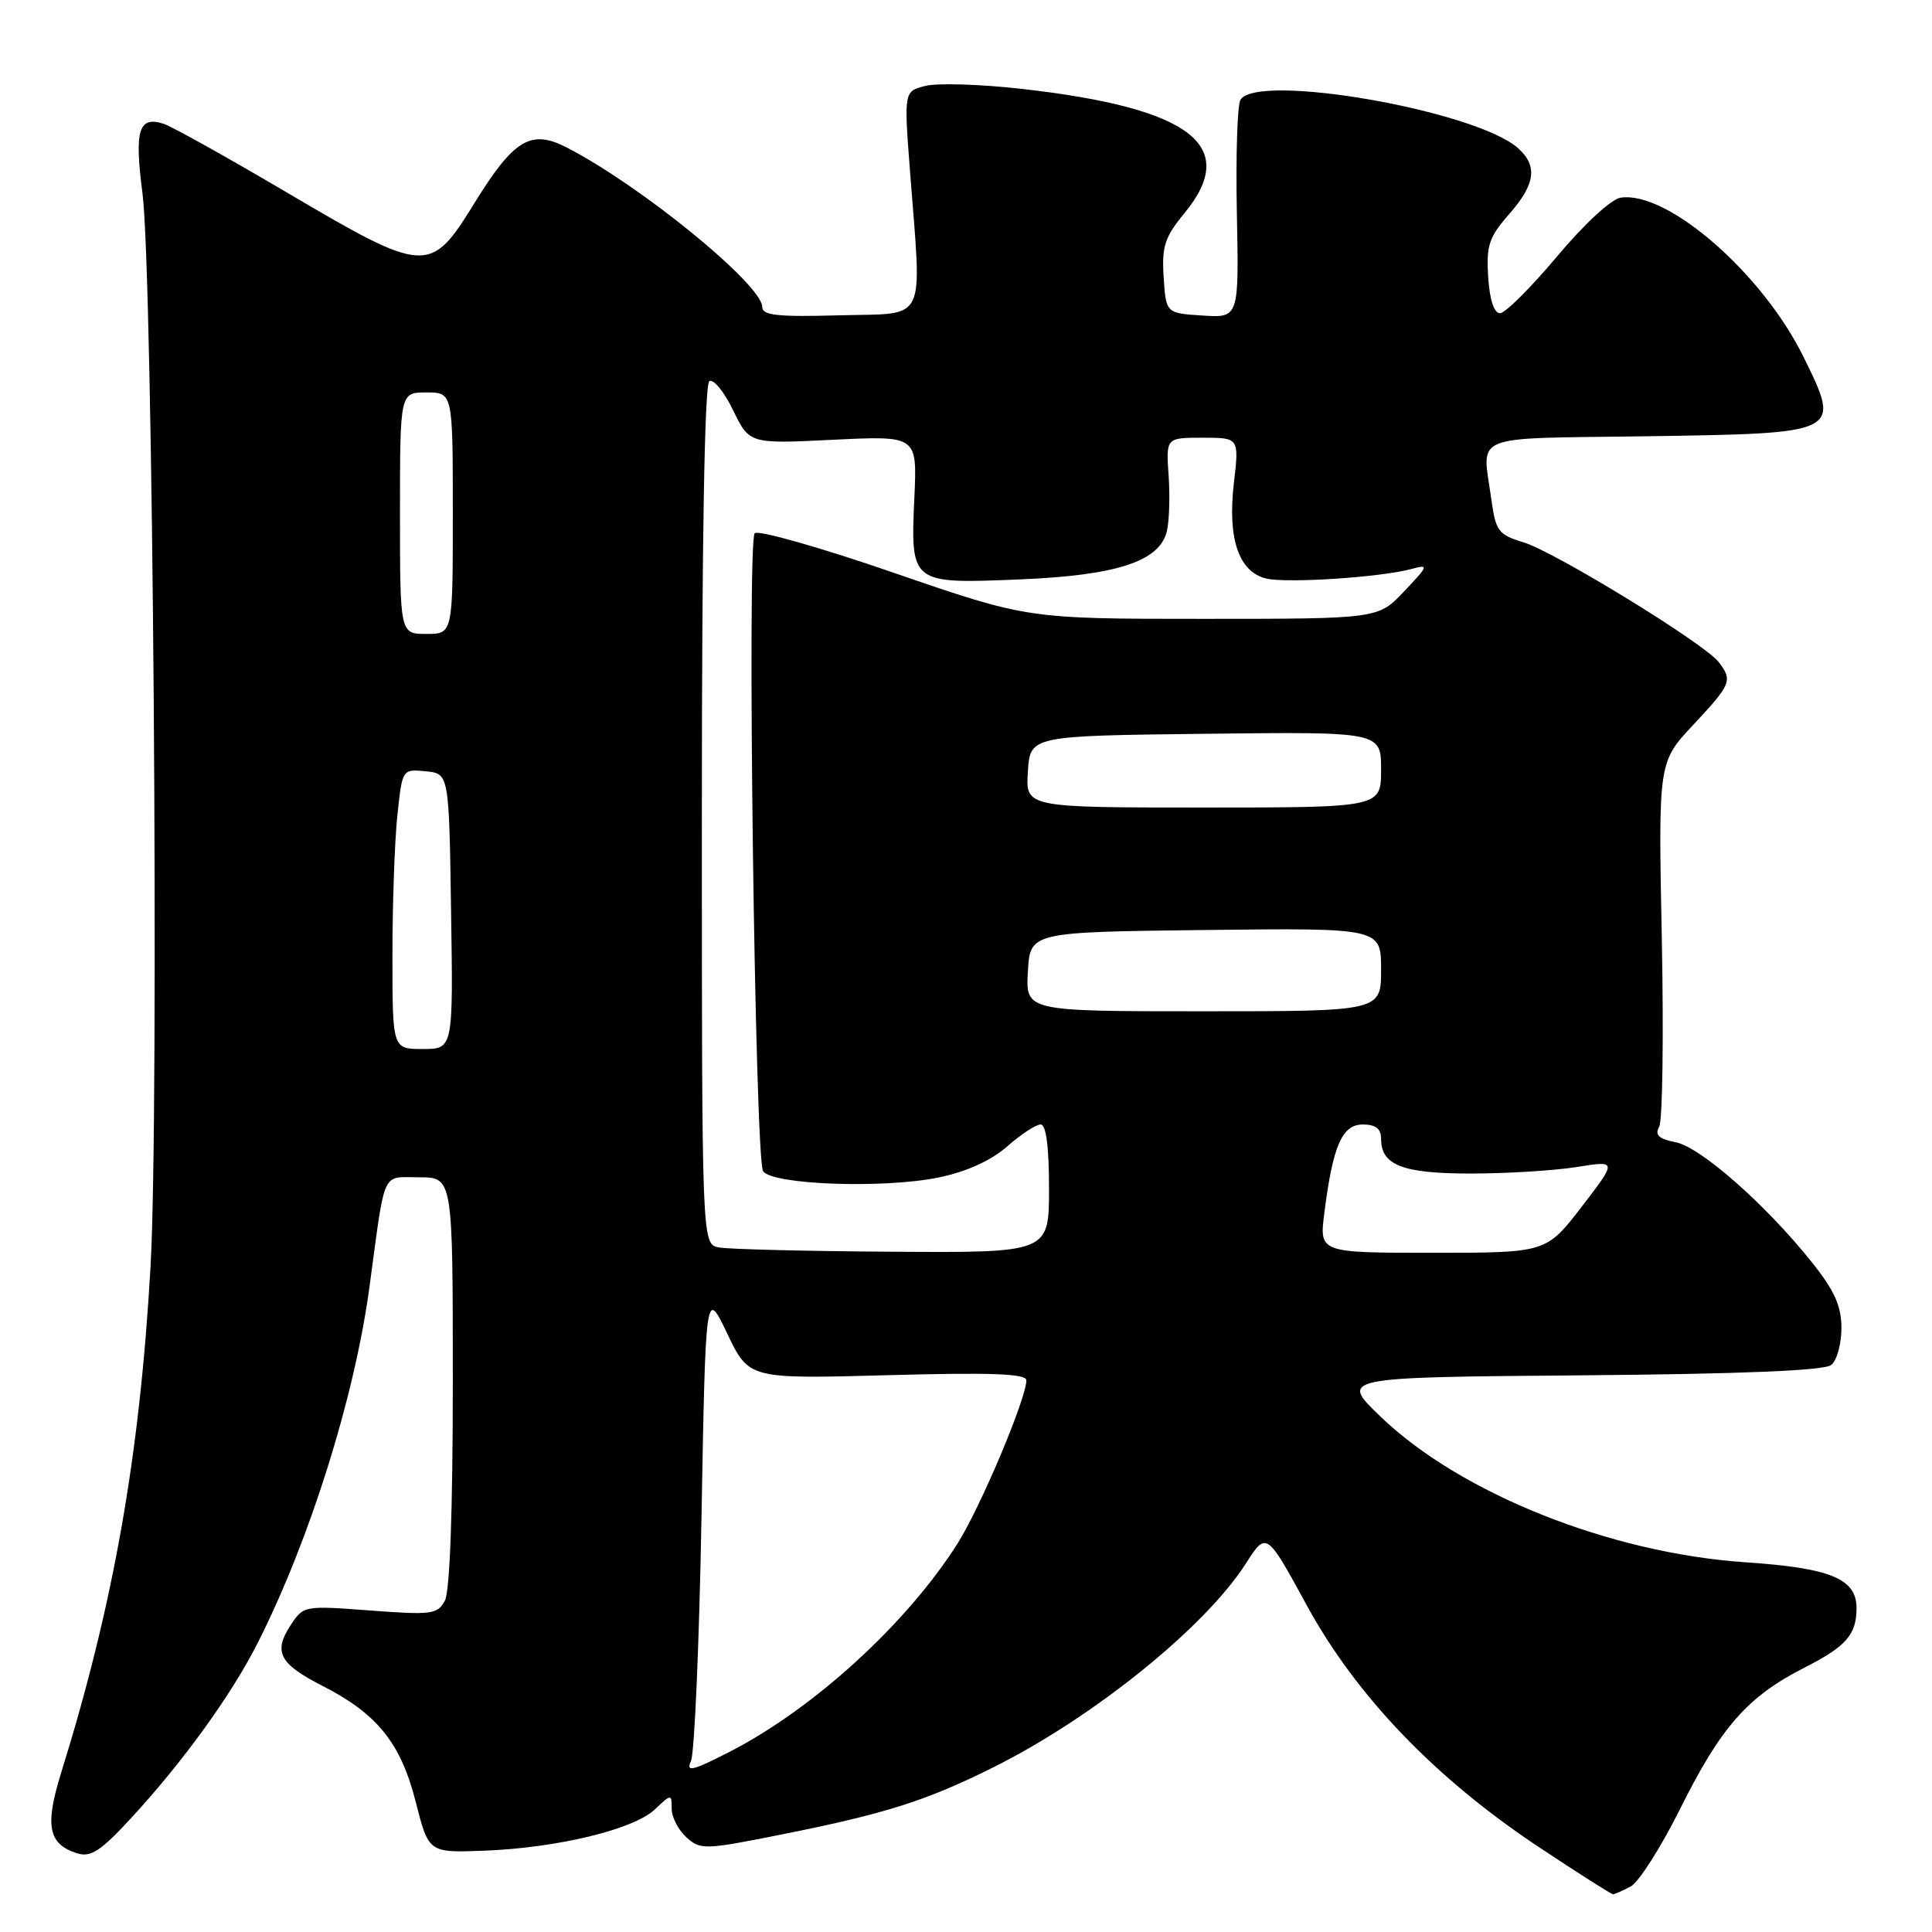 <?xml version="1.0" encoding="UTF-8" standalone="no"?>
<!DOCTYPE svg PUBLIC "-//W3C//DTD SVG 1.1//EN" "http://www.w3.org/Graphics/SVG/1.1/DTD/svg11.dtd" >
<svg xmlns="http://www.w3.org/2000/svg" xmlns:xlink="http://www.w3.org/1999/xlink" version="1.1" viewBox="0 0 256 256">
 <g >
 <path fill="currentColor"
d=" M 216.08 249.96 C 217.15 249.39 220.09 244.77 222.61 239.71 C 228.06 228.78 231.56 224.81 239.12 220.96 C 244.64 218.15 246.00 216.60 246.00 213.07 C 246.00 209.19 242.55 207.77 231.28 207.01 C 213.35 205.80 193.53 197.89 182.95 187.73 C 177.50 182.50 177.50 182.50 209.41 182.24 C 230.93 182.06 241.76 181.61 242.66 180.86 C 243.40 180.25 244.00 178.05 244.00 175.97 C 244.00 173.08 243.09 171.03 240.15 167.34 C 234.06 159.69 225.38 152.03 222.06 151.36 C 219.79 150.91 219.24 150.40 219.85 149.30 C 220.30 148.51 220.45 137.31 220.20 124.42 C 219.73 100.99 219.73 100.99 224.37 96.04 C 229.41 90.64 229.60 90.18 227.75 87.74 C 225.90 85.31 206.08 73.15 201.87 71.86 C 198.55 70.85 198.19 70.37 197.62 66.24 C 196.40 57.33 194.42 58.15 217.97 57.81 C 244.09 57.42 243.98 57.48 238.98 47.30 C 233.54 36.23 220.98 25.28 214.75 26.19 C 213.50 26.37 209.92 29.68 206.30 34.00 C 202.84 38.12 199.45 41.50 198.76 41.50 C 197.96 41.50 197.39 39.73 197.19 36.70 C 196.93 32.54 197.29 31.43 199.94 28.41 C 203.44 24.43 203.78 22.02 201.18 19.66 C 195.65 14.66 166.62 9.58 164.37 13.22 C 163.95 13.89 163.74 20.66 163.89 28.27 C 164.17 42.12 164.17 42.12 159.34 41.81 C 154.50 41.50 154.50 41.50 154.19 36.73 C 153.93 32.64 154.33 31.43 156.94 28.25 C 164.32 19.31 157.82 14.32 135.50 11.79 C 130.00 11.16 124.21 10.98 122.63 11.38 C 119.77 12.10 119.77 12.10 120.59 22.80 C 122.15 43.22 123.02 41.46 111.25 41.78 C 103.03 42.01 101.00 41.79 101.00 40.68 C 101.00 37.72 84.91 24.59 75.11 19.55 C 70.34 17.09 68.09 18.45 62.86 26.92 C 57.01 36.40 56.45 36.37 38.00 25.50 C 30.06 20.82 22.72 16.73 21.68 16.40 C 18.36 15.34 17.79 17.23 18.88 25.62 C 20.27 36.26 21.11 147.40 19.95 167.78 C 18.53 192.87 15.04 212.64 8.09 234.94 C 5.92 241.94 6.40 244.36 10.21 245.57 C 12.03 246.14 13.32 245.30 17.39 240.89 C 24.30 233.39 30.69 224.55 34.16 217.67 C 41.04 204.06 46.99 185.12 48.96 170.50 C 51.10 154.69 50.50 156.00 55.55 156.00 C 60.00 156.00 60.00 156.00 60.00 183.07 C 60.00 200.09 59.61 210.86 58.95 212.10 C 57.98 213.91 57.19 214.01 49.06 213.40 C 40.30 212.74 40.21 212.75 38.50 215.36 C 36.19 218.89 37.02 220.47 42.70 223.37 C 49.98 227.08 53.10 230.95 55.08 238.74 C 56.80 245.50 56.80 245.50 64.07 245.23 C 73.71 244.88 83.92 242.43 86.73 239.79 C 88.97 237.68 89.00 237.68 89.00 239.67 C 89.00 240.78 89.88 242.48 90.95 243.45 C 92.81 245.14 93.37 245.12 103.70 243.05 C 117.27 240.34 122.70 238.62 131.50 234.24 C 144.77 227.65 159.63 215.68 165.06 207.21 C 167.81 202.91 167.81 202.91 173.15 212.71 C 179.73 224.75 190.16 235.62 203.91 244.75 C 209.09 248.19 213.51 251.00 213.73 251.00 C 213.95 251.00 215.01 250.53 216.08 249.96 Z  M 91.56 233.33 C 92.02 232.33 92.65 217.82 92.95 201.10 C 93.50 170.71 93.50 170.71 96.37 176.72 C 99.24 182.72 99.24 182.72 117.62 182.22 C 131.31 181.84 136.00 182.02 136.00 182.89 C 136.00 185.30 129.90 199.76 126.87 204.54 C 120.13 215.17 107.77 226.45 96.61 232.16 C 91.71 234.66 90.86 234.86 91.56 233.33 Z  M 95.25 165.29 C 93.00 164.86 93.00 164.86 93.00 107.99 C 93.00 71.62 93.36 50.90 93.99 50.51 C 94.53 50.17 95.95 51.90 97.14 54.36 C 99.31 58.82 99.31 58.82 110.42 58.27 C 121.53 57.73 121.53 57.73 121.16 65.88 C 120.64 77.35 120.66 77.37 135.01 76.78 C 147.96 76.25 153.61 74.41 154.61 70.42 C 154.93 69.13 155.04 65.81 154.85 63.04 C 154.50 58.00 154.50 58.00 159.35 58.00 C 164.20 58.00 164.20 58.00 163.49 64.04 C 162.65 71.36 164.12 75.74 167.74 76.65 C 170.40 77.32 182.89 76.51 187.00 75.40 C 189.37 74.76 189.32 74.91 186.05 78.36 C 182.61 82.00 182.61 82.00 159.38 82.00 C 136.15 82.00 136.15 82.00 118.47 75.91 C 108.75 72.55 100.43 70.19 100.00 70.66 C 98.96 71.76 100.04 153.44 101.11 155.17 C 102.23 156.99 117.13 157.53 124.43 156.01 C 128.09 155.25 131.30 153.79 133.44 151.92 C 135.27 150.31 137.27 149.00 137.88 149.00 C 138.62 149.00 139.00 151.90 139.00 157.50 C 139.00 166.00 139.00 166.00 118.25 165.86 C 106.84 165.79 96.49 165.53 95.25 165.29 Z  M 175.48 160.75 C 176.60 151.83 177.83 149.00 180.58 149.00 C 182.28 149.00 183.00 149.56 183.00 150.88 C 183.00 154.40 185.82 155.50 194.90 155.50 C 199.63 155.50 205.93 155.11 208.90 154.64 C 214.29 153.77 214.29 153.77 209.59 159.89 C 204.88 166.00 204.88 166.00 189.85 166.00 C 174.81 166.00 174.81 166.00 175.48 160.75 Z  M 52.00 126.65 C 52.00 119.85 52.29 111.50 52.65 108.09 C 53.30 101.90 53.30 101.90 56.40 102.20 C 59.50 102.50 59.50 102.50 59.77 120.75 C 60.05 139.00 60.05 139.00 56.02 139.00 C 52.00 139.00 52.00 139.00 52.00 126.65 Z  M 136.20 128.75 C 136.50 123.50 136.50 123.50 159.75 123.23 C 183.00 122.96 183.00 122.96 183.00 128.48 C 183.00 134.00 183.00 134.00 159.45 134.00 C 135.90 134.00 135.90 134.00 136.20 128.75 Z  M 136.20 102.25 C 136.50 97.50 136.50 97.50 159.75 97.23 C 183.00 96.96 183.00 96.96 183.00 101.98 C 183.00 107.00 183.00 107.00 159.45 107.00 C 135.89 107.00 135.89 107.00 136.20 102.25 Z  M 53.00 68.00 C 53.00 52.00 53.00 52.00 56.50 52.00 C 60.00 52.00 60.00 52.00 60.00 68.00 C 60.00 84.00 60.00 84.00 56.50 84.00 C 53.00 84.00 53.00 84.00 53.00 68.00 Z "/>
</g>
</svg>